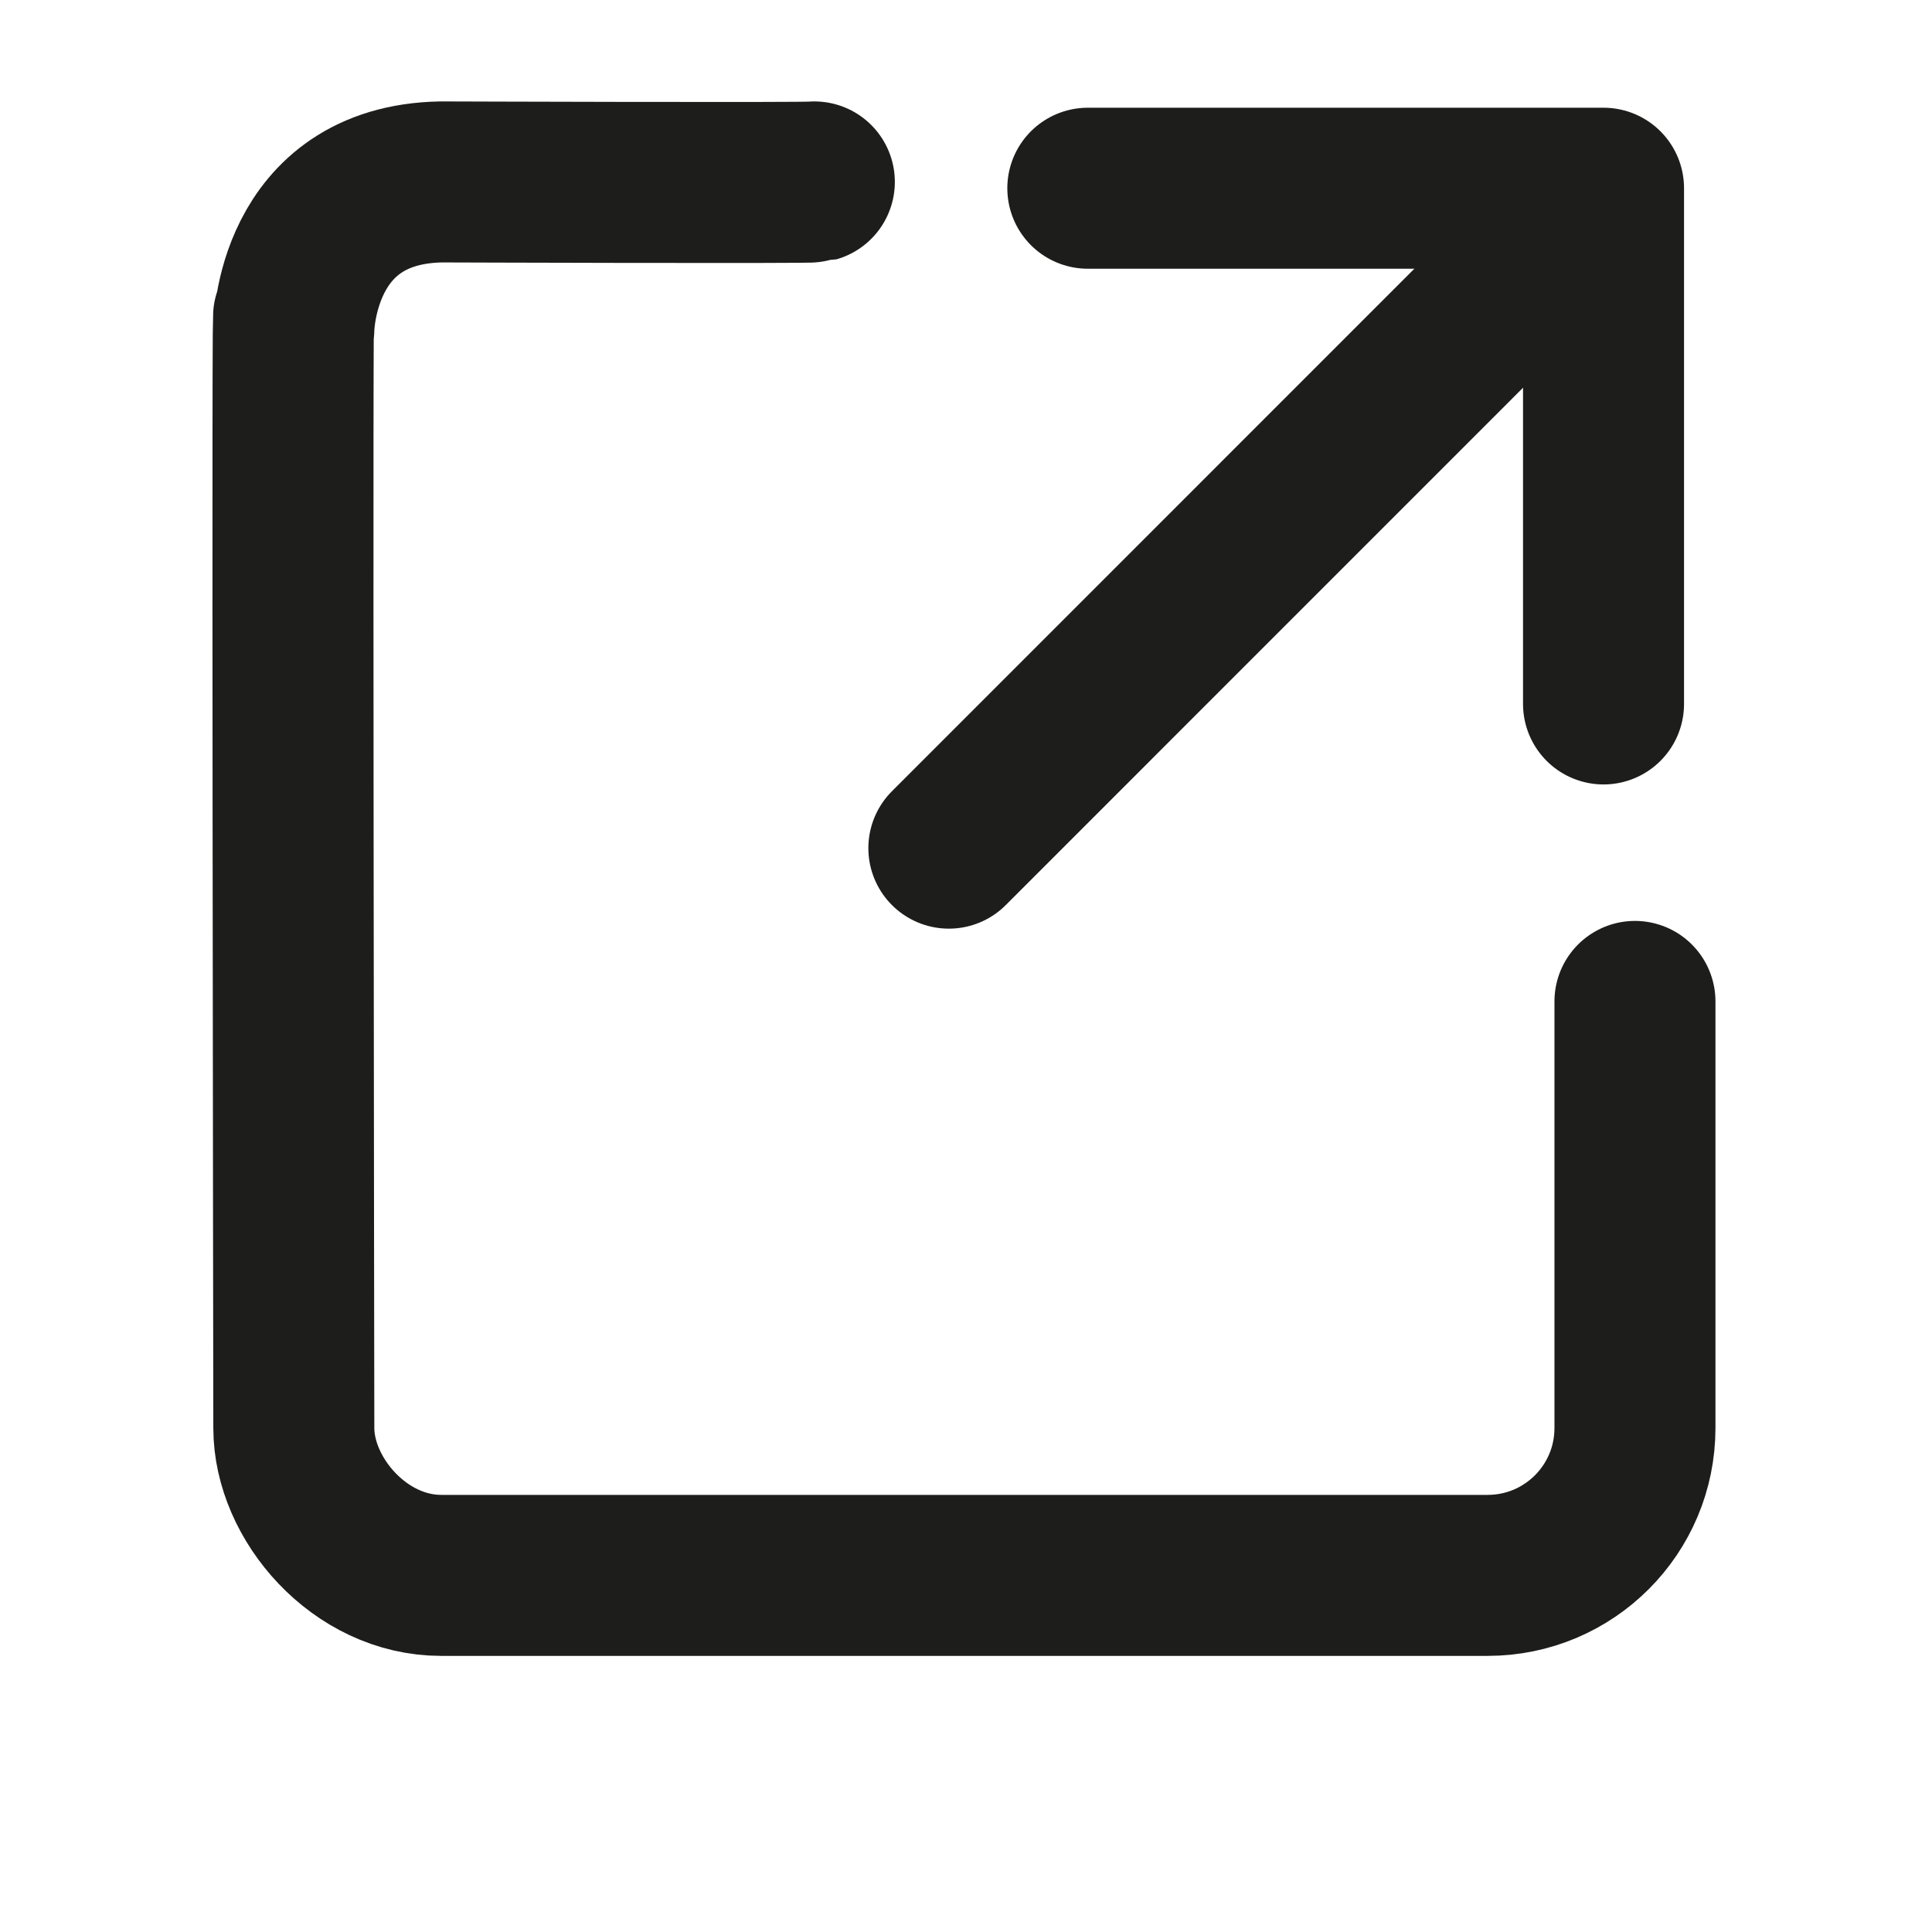 <?xml version="1.0" encoding="UTF-8" standalone="no"?>
<svg
   xmlns:dc="http://purl.org/dc/elements/1.1/"
   xmlns:cc="http://creativecommons.org/ns#"
   xmlns:rdf="http://www.w3.org/1999/02/22-rdf-syntax-ns#"
   xmlns:svg="http://www.w3.org/2000/svg"
   xmlns="http://www.w3.org/2000/svg"
   xmlns:sodipodi="http://sodipodi.sourceforge.net/DTD/sodipodi-0.dtd"
   xmlns:inkscape="http://www.inkscape.org/namespaces/inkscape"
   version="1.1"
   viewBox="0 0 24 24"
   id="Layer_1"
   data-name="Layer 1"
   sodipodi:docname="popup.svg"
   inkscape:version="0.92.5 (2060ec1f9f, 2020-04-08)">
  <sodipodi:namedview
     pagecolor="#ffffff"
     bordercolor="#666666"
     borderopacity="1"
     objecttolerance="10"
     gridtolerance="10"
     guidetolerance="10"
     inkscape:pageopacity="0"
     inkscape:pageshadow="2"
     inkscape:window-width="1920"
     inkscape:window-height="1056"
     id="namedview9"
     showgrid="false"
     inkscape:zoom="27.812867"
     inkscape:cx="17.172916"
     inkscape:cy="8.9123158"
     inkscape:window-x="1920"
     inkscape:window-y="24"
     inkscape:window-maximized="1"
     inkscape:current-layer="Layer_1" />
  <defs
     id="defs4">
    <style
       id="style2">.cls-1{fill:none;stroke:#1d1d1b;stroke-linecap:round;stroke-linejoin:round;stroke-width:2px;}</style>
  </defs>
  <path
     style="fill:none;stroke:#1d1d1b;stroke-width:2px;stroke-linecap:round;stroke-linejoin:round"
     id="_Path_"
     data-name="&lt;Path&gt;"
     d="m 20.31,12.44 v 5.3 c 0,1.011 -0.819,1.83 -1.83,1.83 h -13 c -1.011,0 -1.83,-0.95 -1.83,-1.83 0,0 -0.024,-15.494 0,-13.65 0,0 0.011,-1.797 1.83,-1.83 0,0 4.58,0.016 4.636,0"
     class="cls-1"
     inkscape:connector-curvature="0"
     sodipodi:nodetypes="cssssssc" />
  <line
     style="fill:none;stroke:#1d1d1b;stroke-width:2px;stroke-linecap:round;stroke-linejoin:round"
     y2="3.464"
     y1="10.536"
     x2="18.858"
     x1="11.787"
     id="_Path_2"
     data-name="&lt;Path&gt;"
     class="cls-1" />
  <polyline
     transform="rotate(45,17.326,12.464)"
     style="fill:none;stroke:#1d1d1b;stroke-width:2px;stroke-linecap:round;stroke-linejoin:round"
     points="7.47 8 12 3.47 16.53 8"
     id="_Path_3"
     data-name="&lt;Path&gt;"
     class="cls-1" />
</svg>

